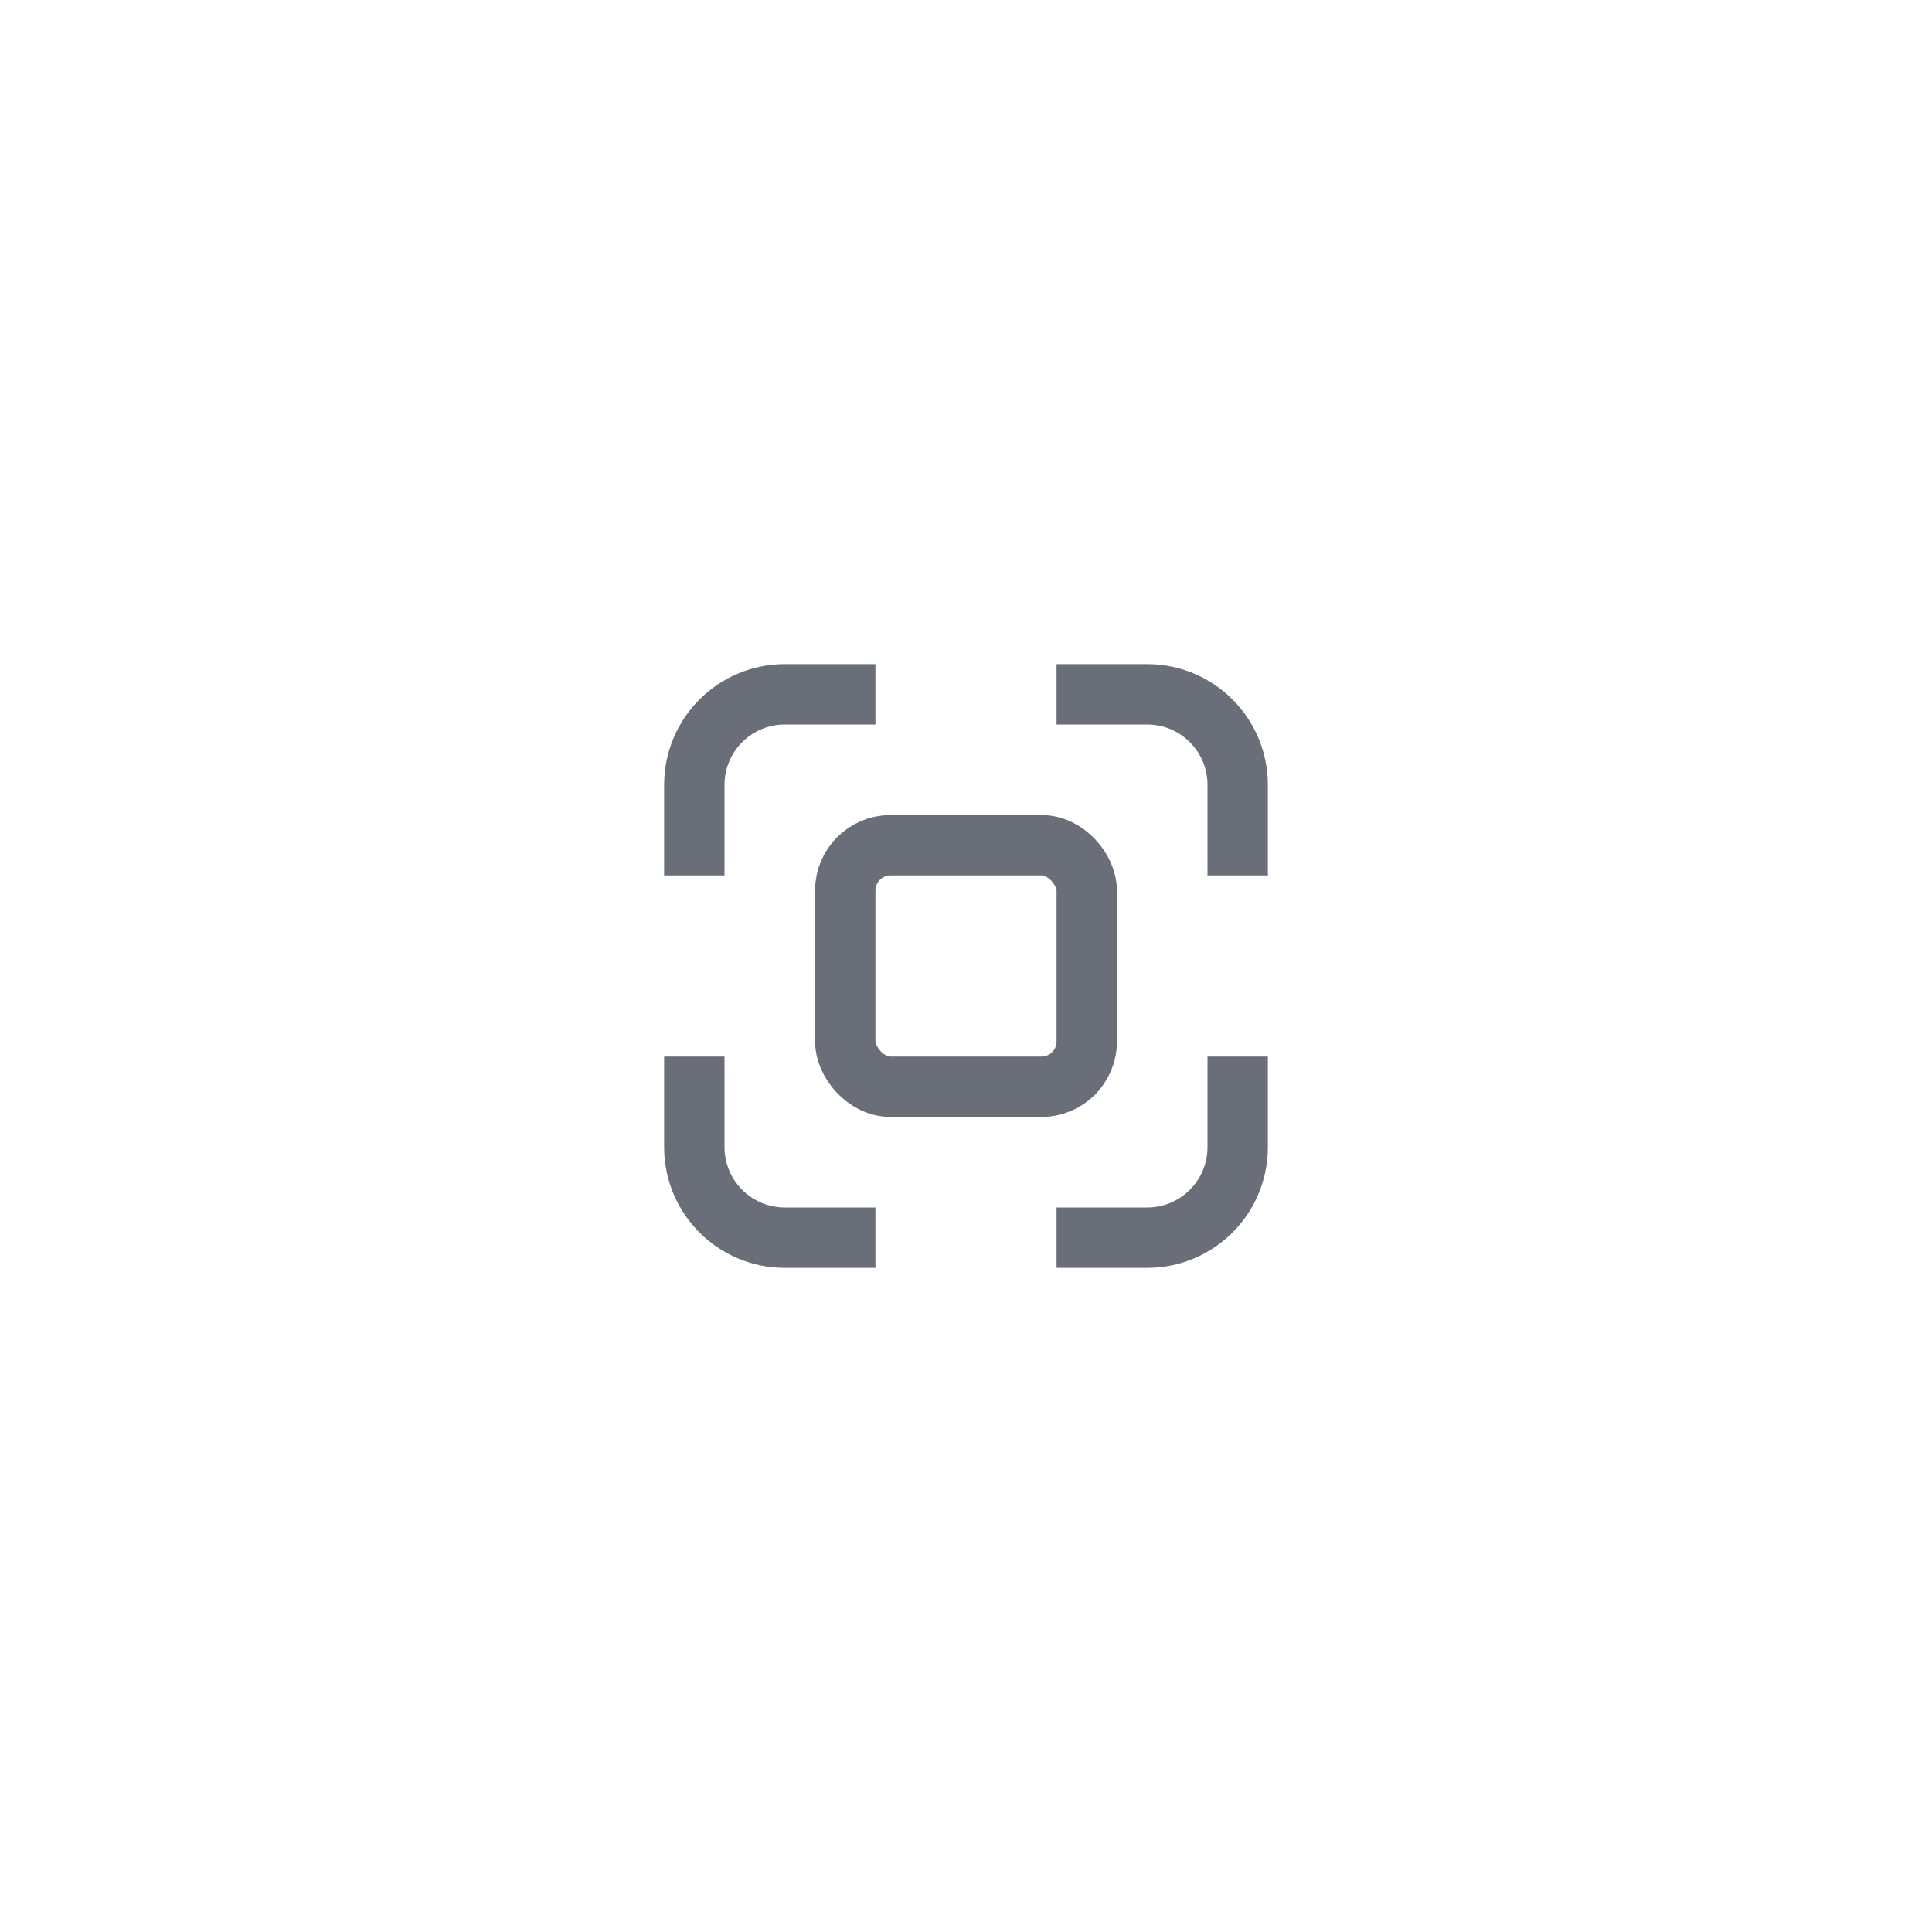 <svg width="64" height="64" viewBox="0 0 64 64" fill="none" xmlns="http://www.w3.org/2000/svg">
<path d="M29 23H26C24.343 23 23 24.343 23 26V29" stroke="#6A6E79" stroke-width="2"/>
<path d="M29 41H26C24.343 41 23 39.657 23 38V35" stroke="#6A6E79" stroke-width="2"/>
<path d="M35 23H38C39.657 23 41 24.343 41 26V29" stroke="#6A6E79" stroke-width="2"/>
<path d="M35 41H38C39.657 41 41 39.657 41 38V35" stroke="#6A6E79" stroke-width="2"/>
<rect x="28" y="28" width="8" height="8" rx="1.5" stroke="#6A6E79" stroke-width="2"/>
</svg>
